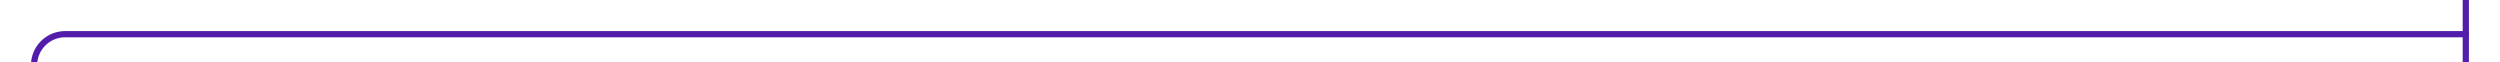 ﻿<?xml version="1.0" encoding="utf-8"?>
<svg version="1.1" xmlns:xlink="http://www.w3.org/1999/xlink" width="402px" height="10px" preserveAspectRatio="xMinYMid meet" viewBox="72 234  402 8" xmlns="http://www.w3.org/2000/svg">
  <path d="M 77.5 301  L 77.5 243  A 5 5 0 0 1 82.5 238.5 L 469 238.5  " stroke-width="1" stroke="#531dab" fill="none" />
  <path d="M 77.5 296  A 3 3 0 0 0 74.5 299 A 3 3 0 0 0 77.5 302 A 3 3 0 0 0 80.5 299 A 3 3 0 0 0 77.5 296 Z M 468 233  L 468 244  L 469 244  L 469 233  L 468 233  Z " fill-rule="nonzero" fill="#531dab" stroke="none" />
</svg>